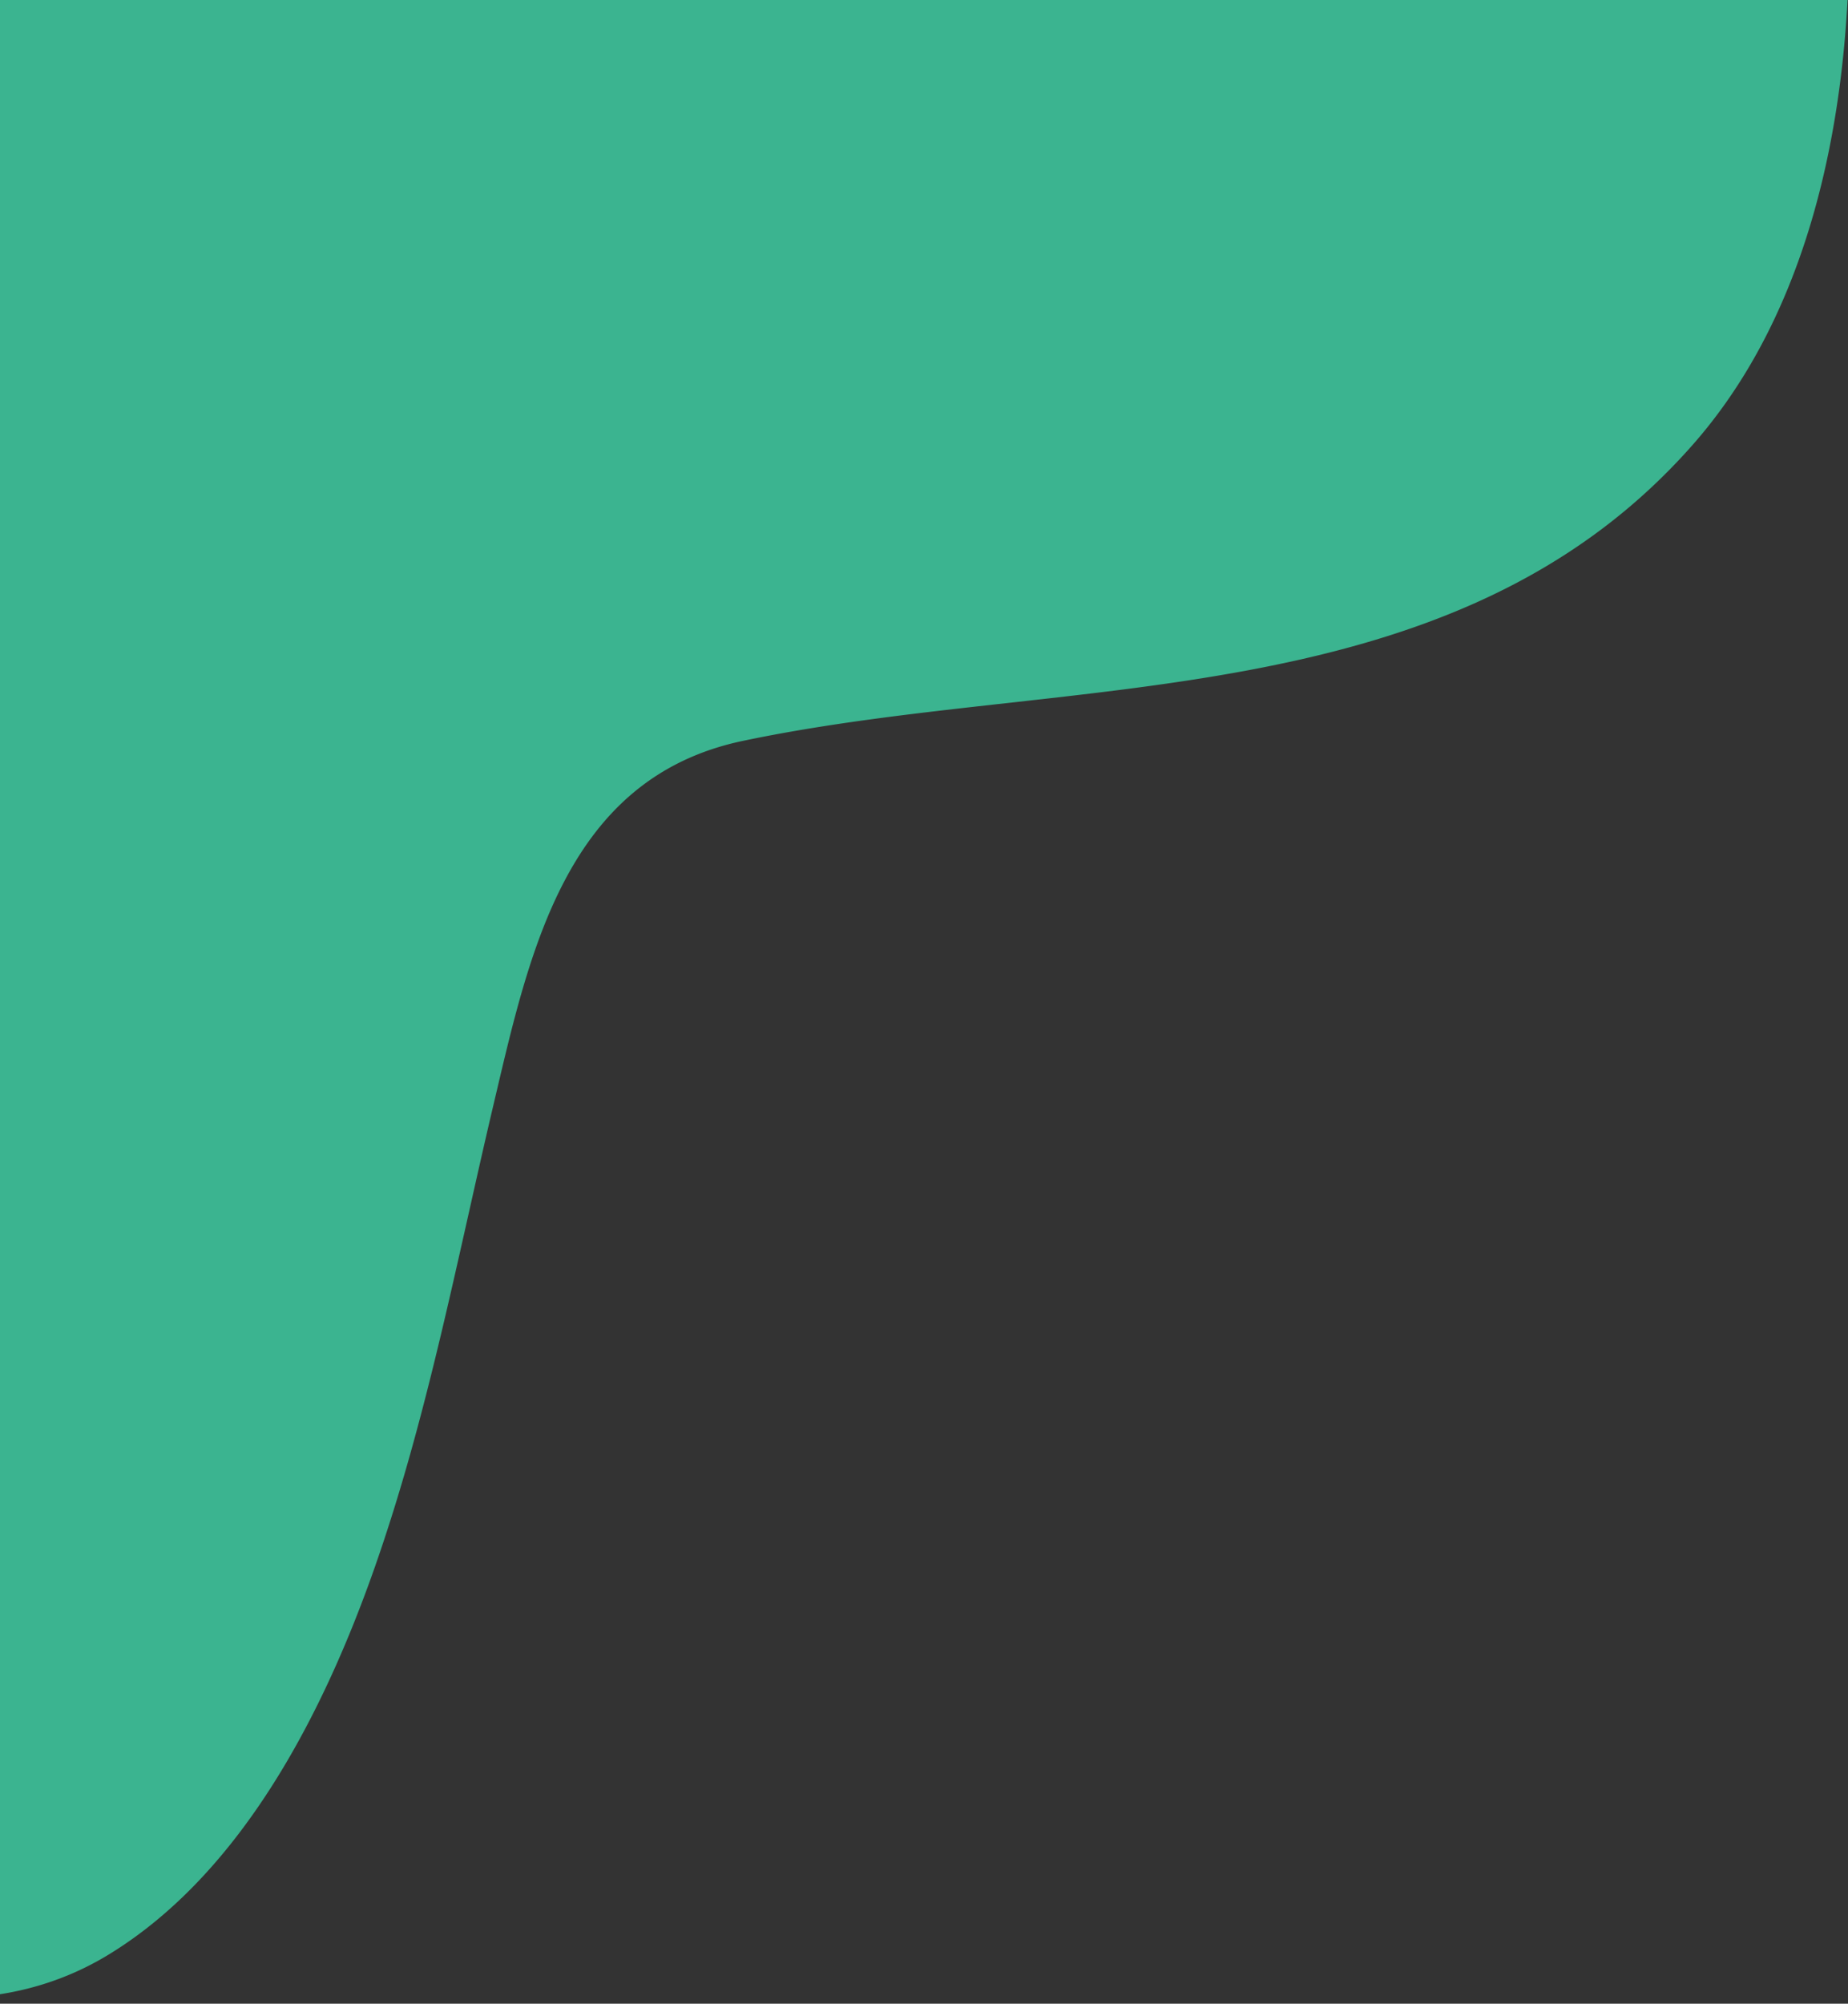 <svg height="181" viewBox="0 0 167 181" width="167" xmlns="http://www.w3.org/2000/svg" xmlns:xlink="http://www.w3.org/1999/xlink"><rect x="0" y="0" width="167" height="181" fill="#333333" stroke="none"/><clipPath id="a"><path d="m0 0h167v181h-167z"/></clipPath><linearGradient id="b" gradientUnits="objectBoundingBox" x1="2.007" x2="3.135" y1="1.966" y2="1.966"><stop offset="0" stop-color="#3bb490"/><stop offset=".002" stop-color="#f6ff00"/><stop offset=".19" stop-color="#f8eb05"/><stop offset=".51" stop-color="#fccf0e"/><stop offset=".791" stop-color="#febe13"/><stop offset="1" stop-color="#ffb815"/></linearGradient><g clip-path="url(#a)"><path d="m232.521 43.15c6.519 12.768 7.961 27.309 7.138 41.448-.815 14-4.464 28.848-13.935 39.619-21.8 24.795-56.635 20.651-85.841 26.774-16.017 3.358-19.288 19.027-22.55 32.836-3.3 13.989-5.961 28.193-10.727 41.788-4.551 12.985-11.941 27.658-24.106 35.047-12.472 7.574-27.745 3.013-39.245-4.159a129.253 129.253 0 0 1 -15.67-11.982c-32.066-35.28-48.216-83.572-45.575-131.132 1.479-26.674 9.084-53.666 23.407-76.339 16.443-26.027 43.863-42.609 73.651-48.925 27.978-5.932 57.278-2.625 84.44 5.587 27.114 8.198 55.627 23.216 69.013 49.438z" fill="url(#b)" transform="translate(-72.729 -84.069)"/></g></svg>